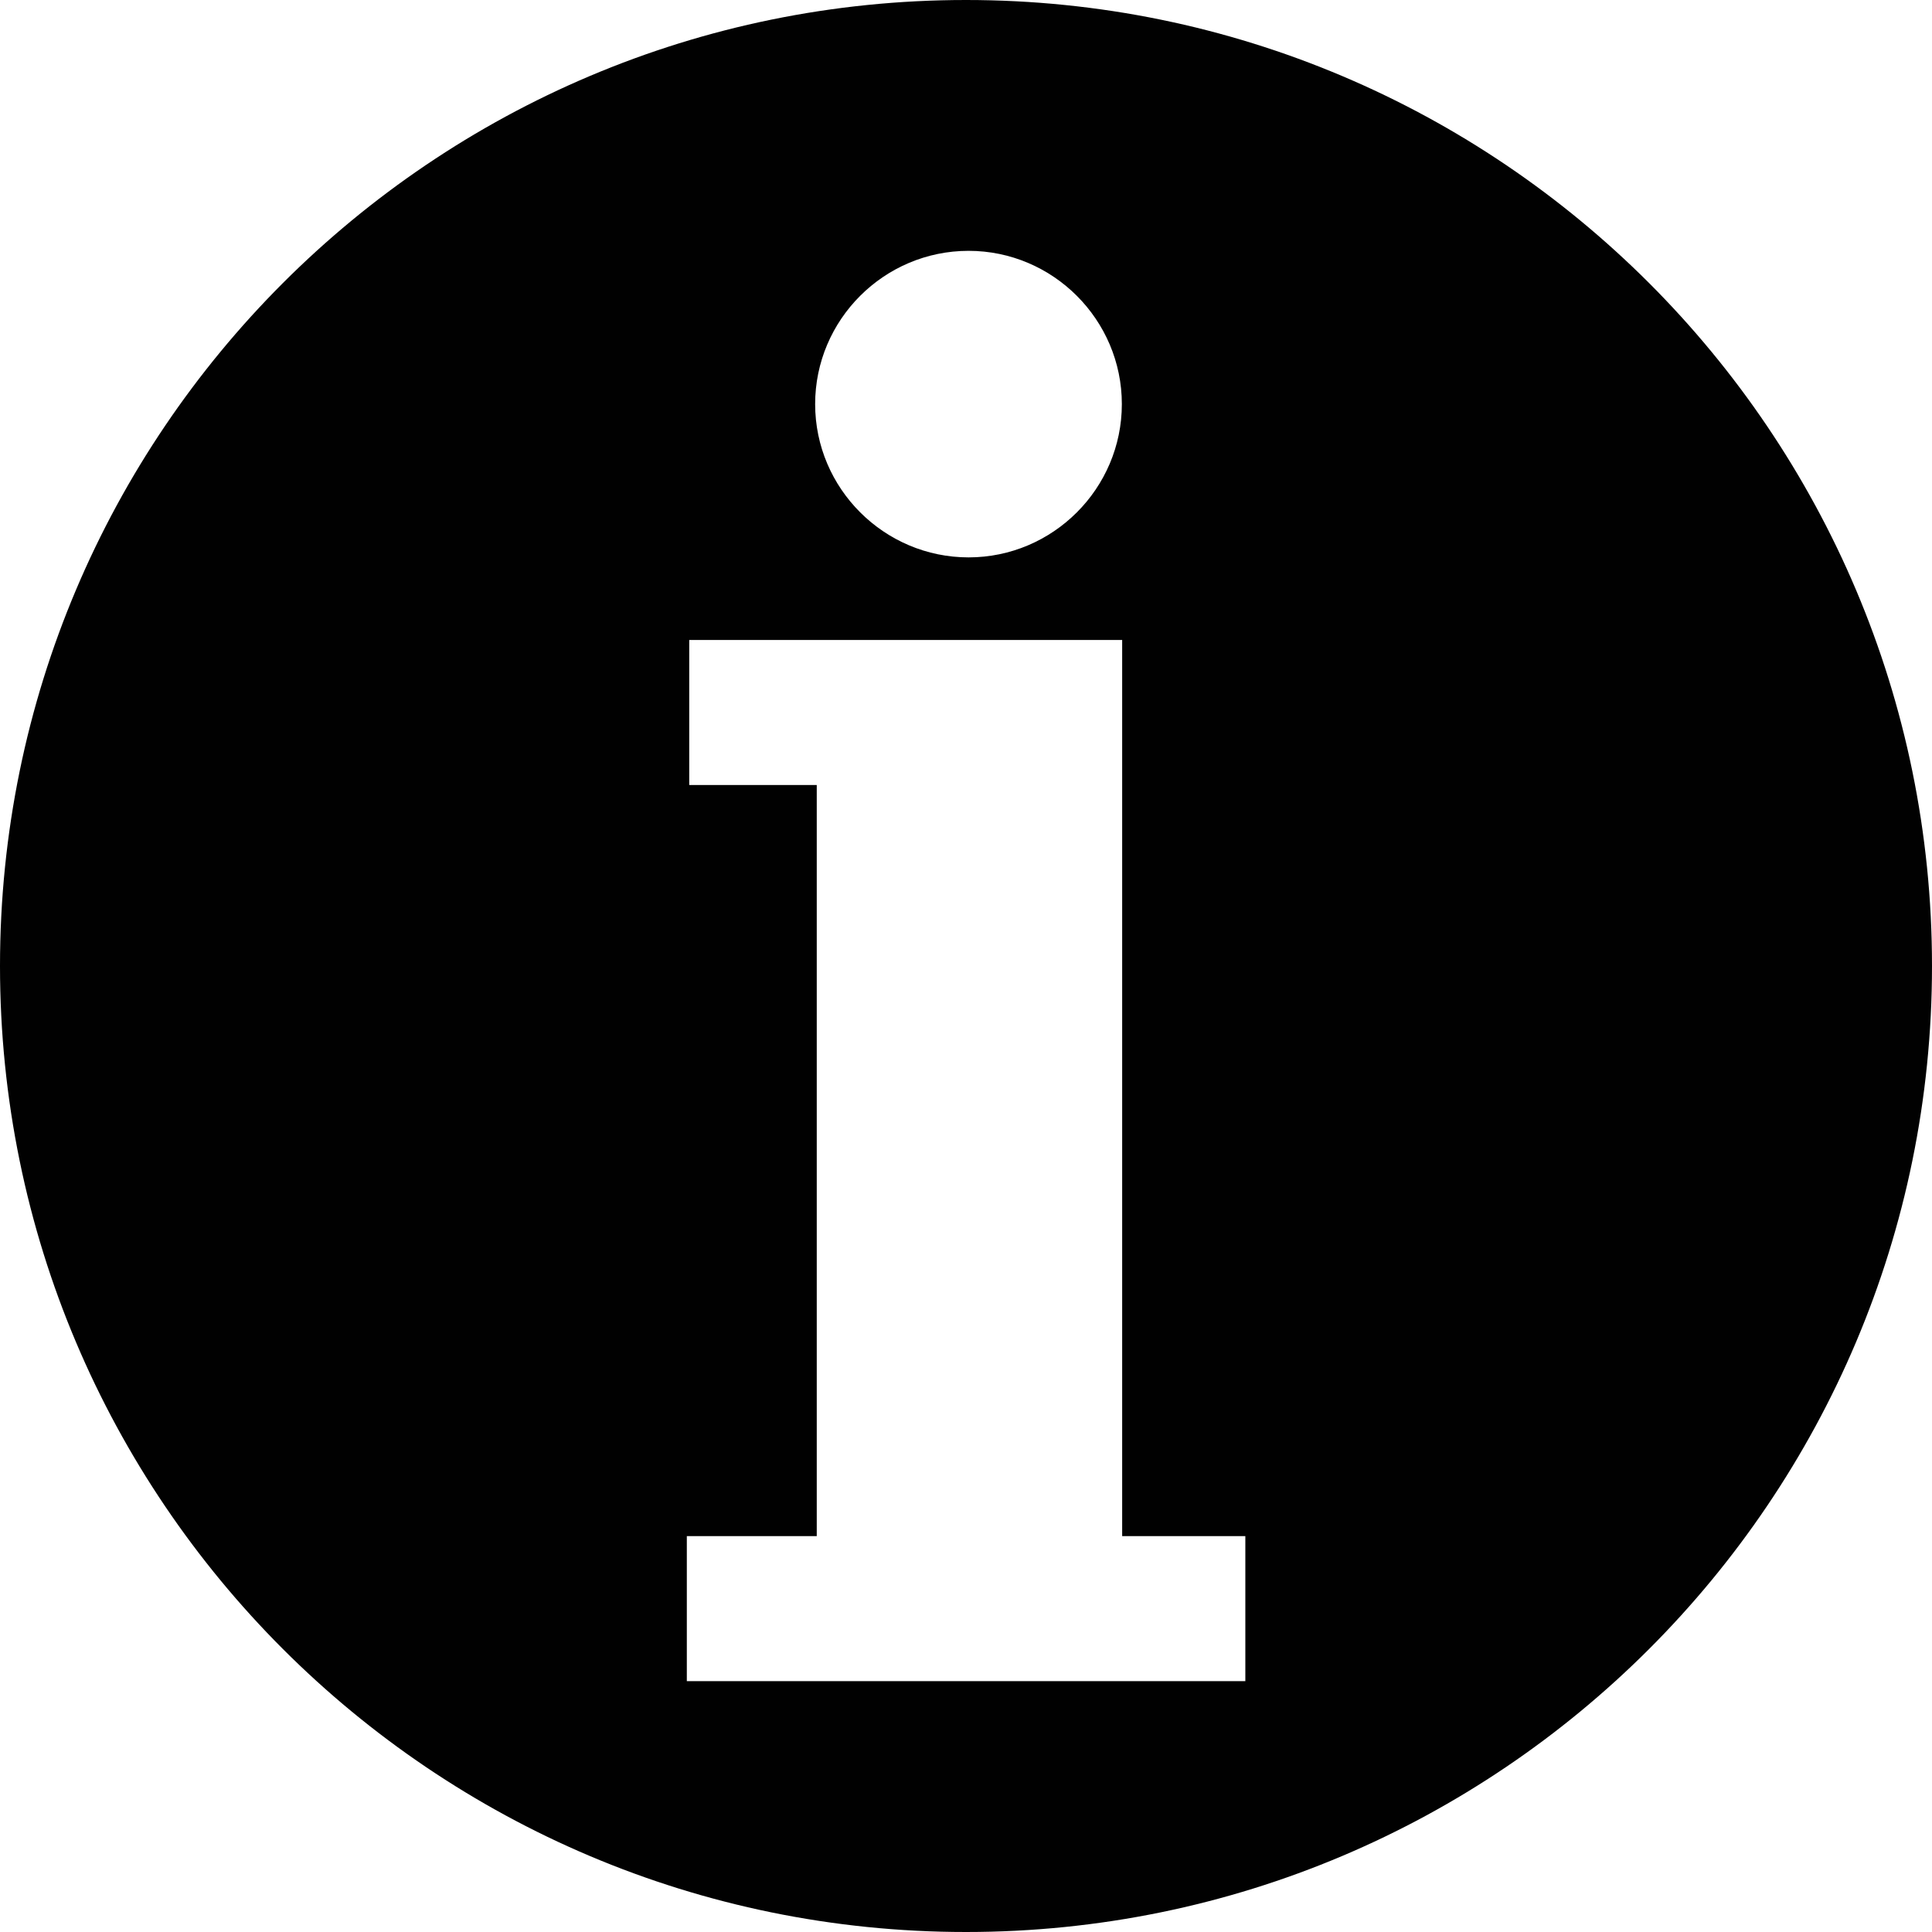 <?xml version="1.0" encoding="utf-8"?>
<!-- Generator: Adobe Illustrator 16.0.0, SVG Export Plug-In . SVG Version: 6.00 Build 0)  -->
<!DOCTYPE svg PUBLIC "-//W3C//DTD SVG 1.0//EN" "http://www.w3.org/TR/2001/REC-SVG-20010904/DTD/svg10.dtd">
<svg version="1.0" id="Layer_1" xmlns="http://www.w3.org/2000/svg" xmlns:xlink="http://www.w3.org/1999/xlink" x="0px" y="0px"
	 width="12px" height="12px" viewBox="0 0 12 12" enable-background="new 0 0 12 12" xml:space="preserve">
<path fill="#010101" d="M6,0C2.687,0,0,2.687,0,6c0,3.314,2.687,6,6,6s6-2.686,6-6C12,2.687,9.313,0,6,0z M6.016,1.558
	c0.524,0,0.952,0.428,0.952,0.952S6.54,3.462,6.016,3.462S5.063,3.034,5.063,2.51S5.491,1.558,6.016,1.558z M7.734,10.442H4.266
	V9.541h0.807V4.876H4.281V3.975H6.97v5.566h0.765V10.442z"/>
</svg>
